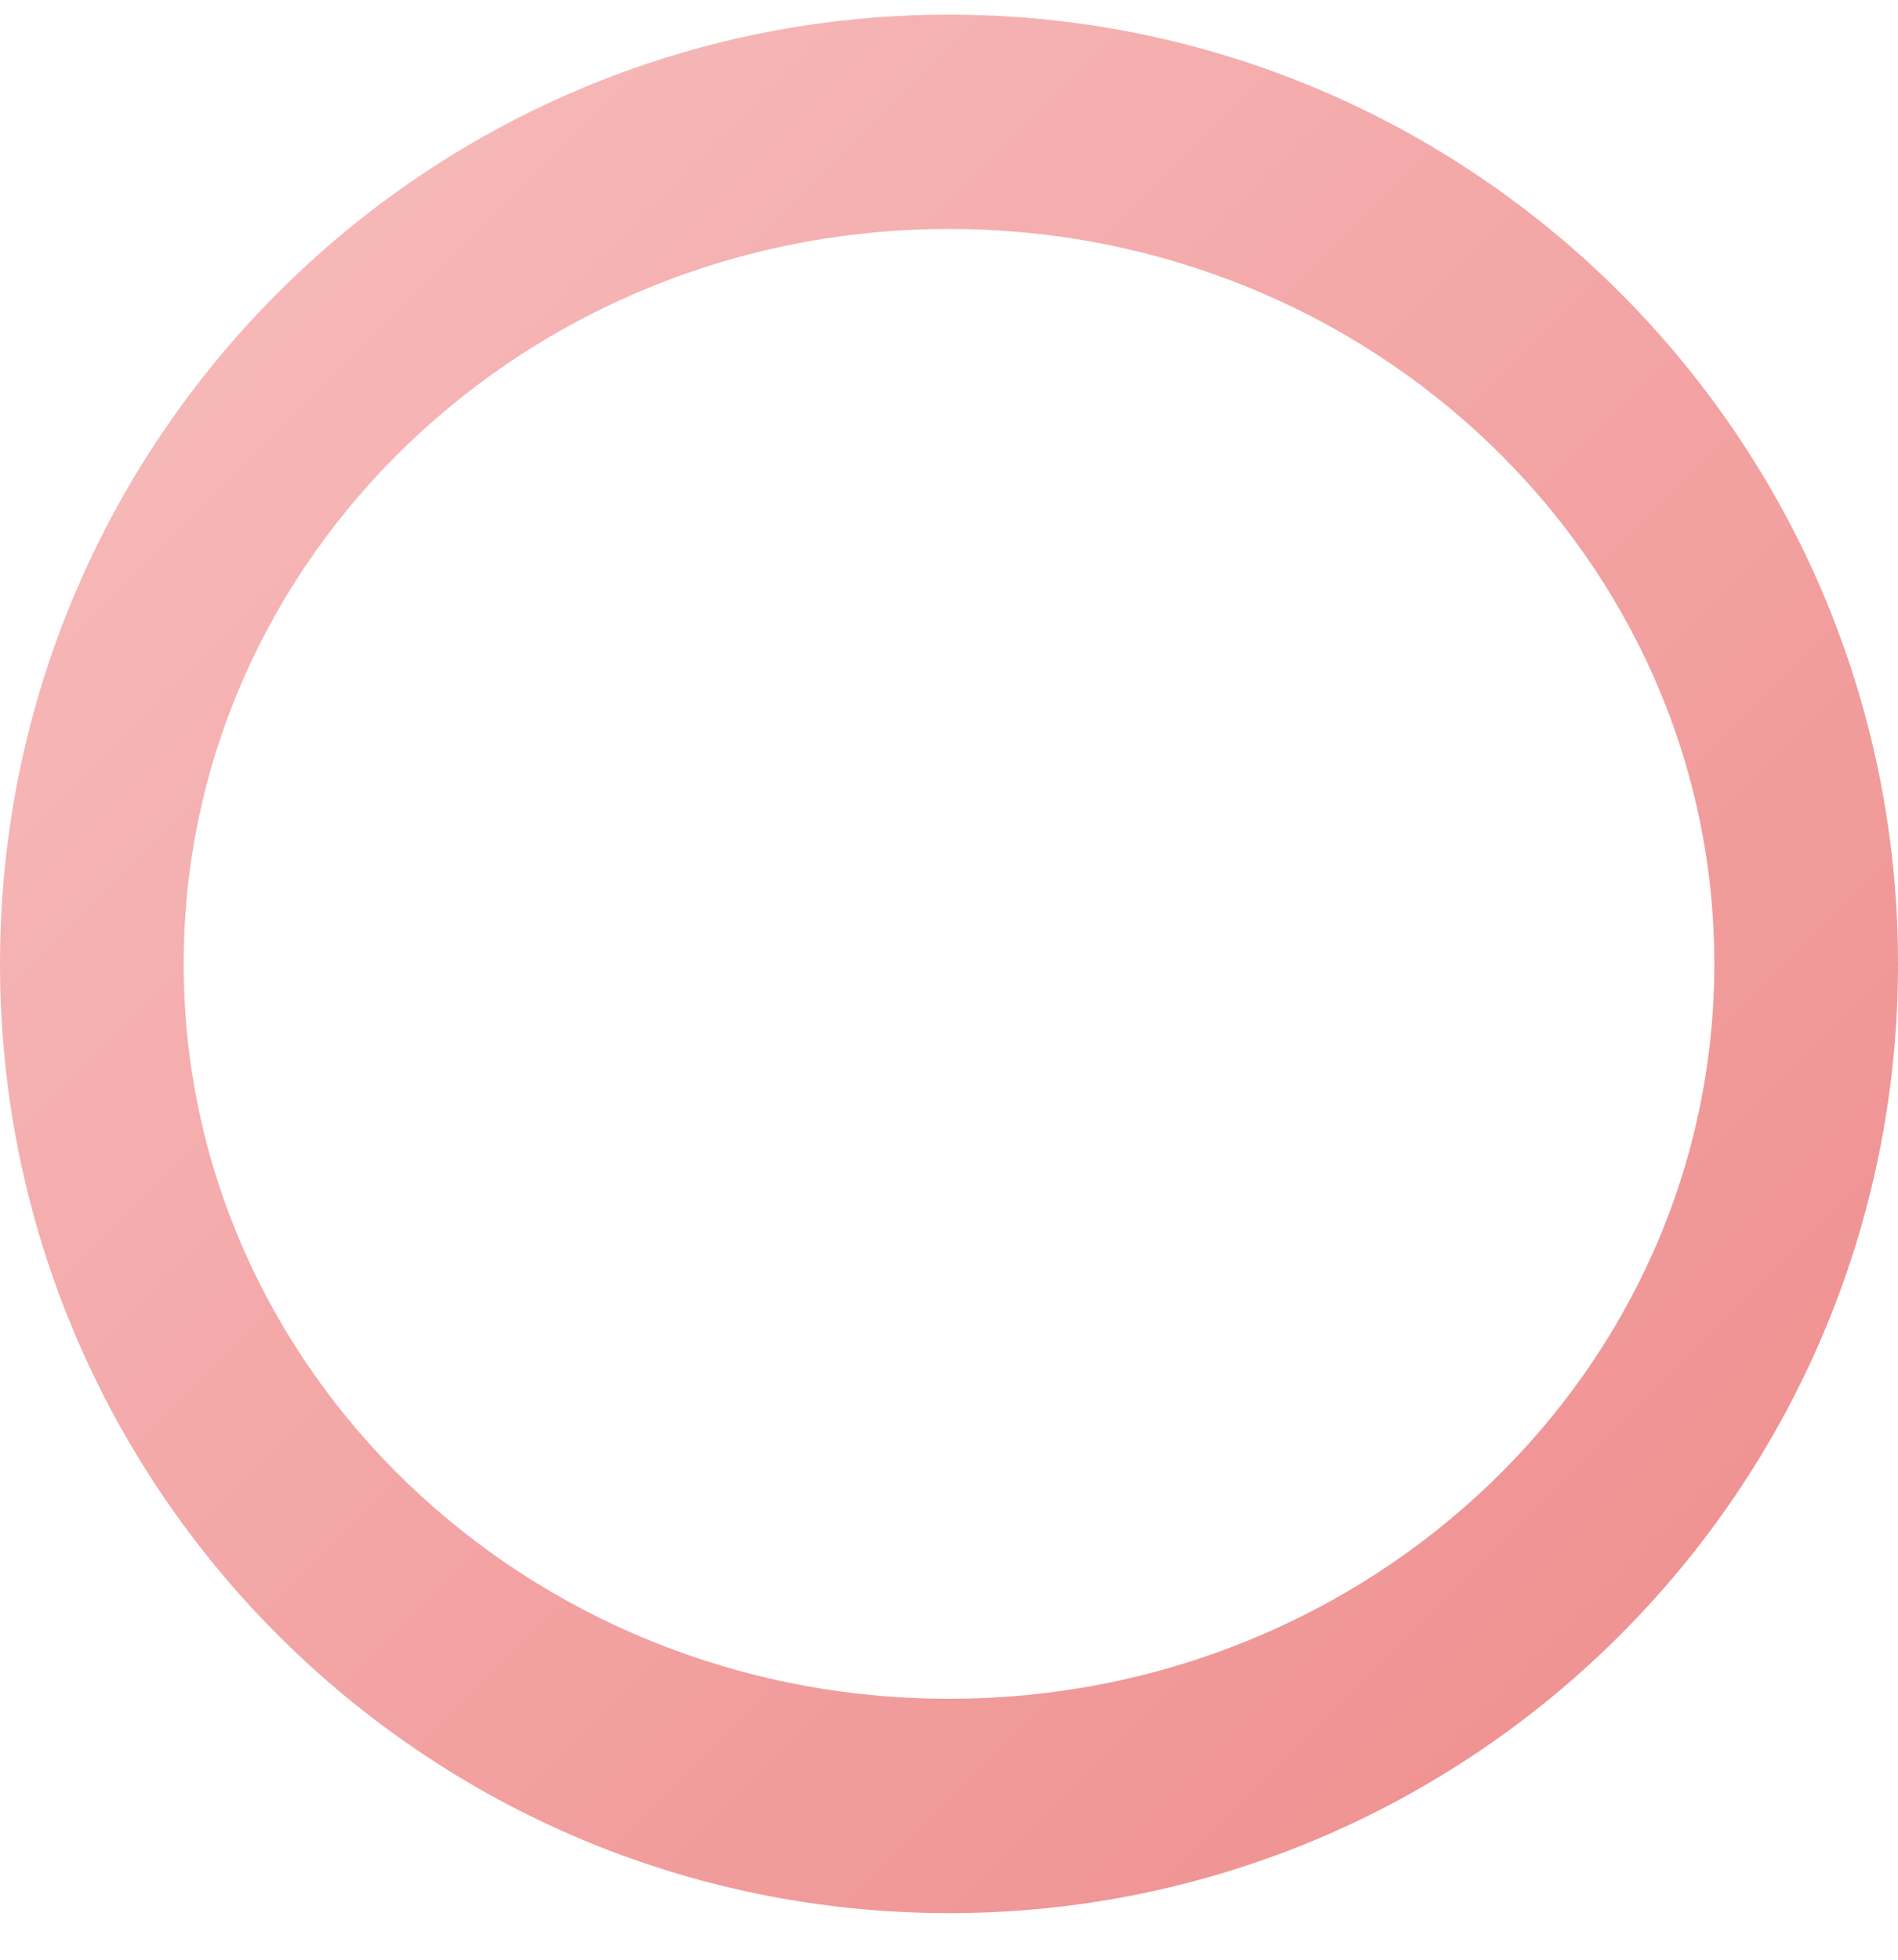 <svg width="31" height="32" viewBox="0 0 31 32" fill="none" xmlns="http://www.w3.org/2000/svg">
<path fill-rule="evenodd" clip-rule="evenodd" d="M15.5 31.239C24.06 31.239 31 24.3 31 15.739C31 7.179 24.06 0.239 15.5 0.239C6.94 0.239 0 7.179 0 15.739C0 24.3 6.94 31.239 15.5 31.239ZM15.5 27.739C22.404 27.739 28 22.367 28 15.739C28 9.112 22.404 3.739 15.5 3.739C8.596 3.739 3 9.112 3 15.739C3 22.367 8.596 27.739 15.5 27.739Z" fill="url(#paint0_linear_0_189)"/>
<defs>
<linearGradient id="paint0_linear_0_189" x1="-15.5" y1="15.739" x2="15.5" y2="46.739" gradientUnits="userSpaceOnUse">
<stop stop-color="#F8BFBF"/>
<stop offset="1" stop-color="#EE8B8B"/>
</linearGradient>
</defs>
</svg>
